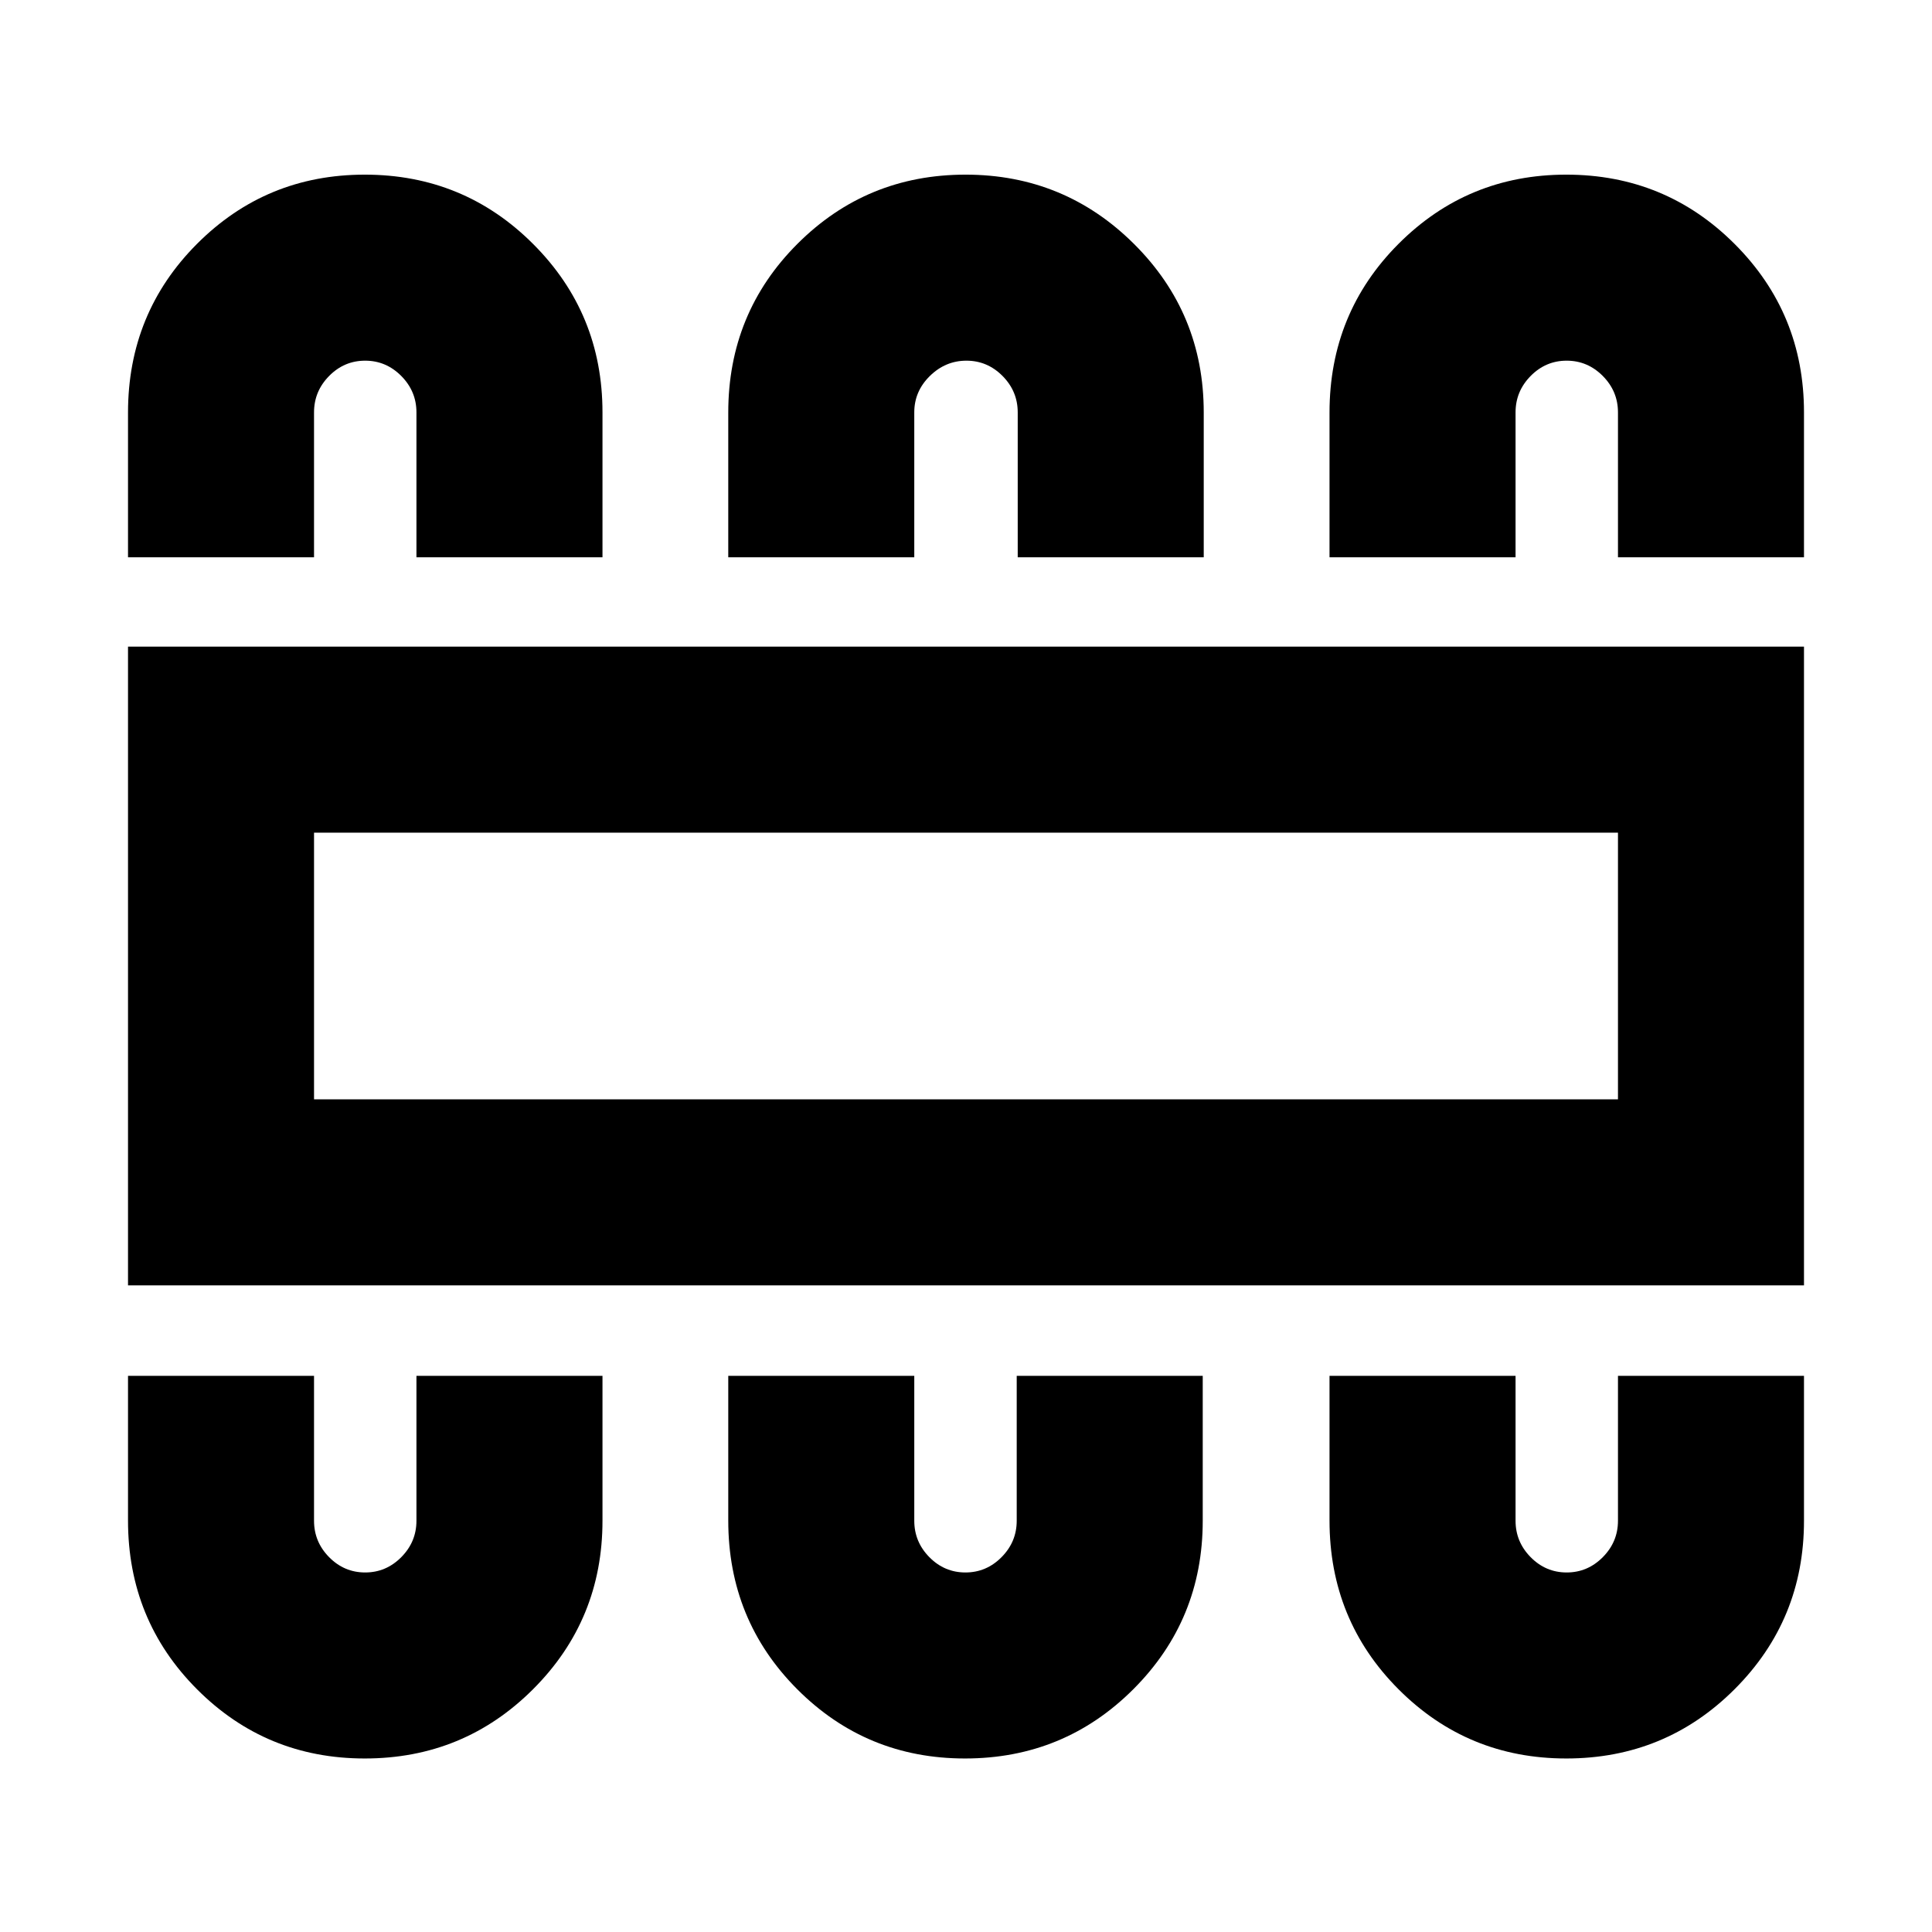 <svg xmlns="http://www.w3.org/2000/svg" height="20" viewBox="0 -960 960 960" width="20"><path d="M181.24-86.22q49.22 0 83.67-34.45 34.46-34.46 34.46-83.68v-72h-92.44v72q0 10.5-7.54 18.1-7.54 7.6-17.94 7.6-10.41 0-17.91-7.6t-7.5-18.1v-72H63.61v71.89q0 49.5 34.31 83.87 34.3 34.37 83.32 34.37Zm298.26 0q49.22 0 83.68-34.45 34.45-34.46 34.45-83.68v-72H505.2v72q0 10.5-7.54 18.1-7.54 7.6-17.95 7.6t-17.91-7.6q-7.5-7.6-7.5-18.1v-72h-92.43v71.89q0 49.5 34.31 83.87 34.31 34.37 83.32 34.37Zm298.76 0q49.22 0 83.68-34.45 34.45-34.46 34.45-83.68v-72h-92.43v72q0 10.5-7.54 18.1-7.54 7.6-17.95 7.6-10.4 0-17.9-7.6-7.5-7.6-7.5-18.1v-72h-92.44v71.89q0 49.5 34.31 83.87 34.31 34.37 83.32 34.37ZM63.61-321.3v-317.4h832.78v317.4H63.61Zm92.43-92.44h647.92v-132.52H156.04v132.52Zm25.2-459.48q49.22 0 83.67 34.46 34.46 34.45 34.46 83.67v72h-92.44v-72q0-10.49-7.54-18.09t-17.94-7.6q-10.41 0-17.91 7.6t-7.5 18.09v72H63.61v-71.89q0-49.5 34.31-83.87 34.3-34.37 83.32-34.37Zm298.52 0q49.13 0 83.75 34.46 34.62 34.45 34.62 83.67v72H505.7v-72q0-10.49-7.54-18.09t-17.95-7.6q-10.41 0-18.16 7.6t-7.75 18.09v72h-92.43v-71.89q0-49.5 34.39-83.87 34.38-34.37 83.5-34.37Zm298.5 0q49.22 0 83.68 34.46 34.45 34.45 34.45 83.67v72h-92.43v-72q0-10.49-7.54-18.09t-17.95-7.6q-10.4 0-17.9 7.6-7.5 7.6-7.5 18.09v72h-92.44v-71.89q0-49.5 34.31-83.87 34.31-34.37 83.32-34.37ZM156.04-413.74v-132.52 132.52Z"/></svg>